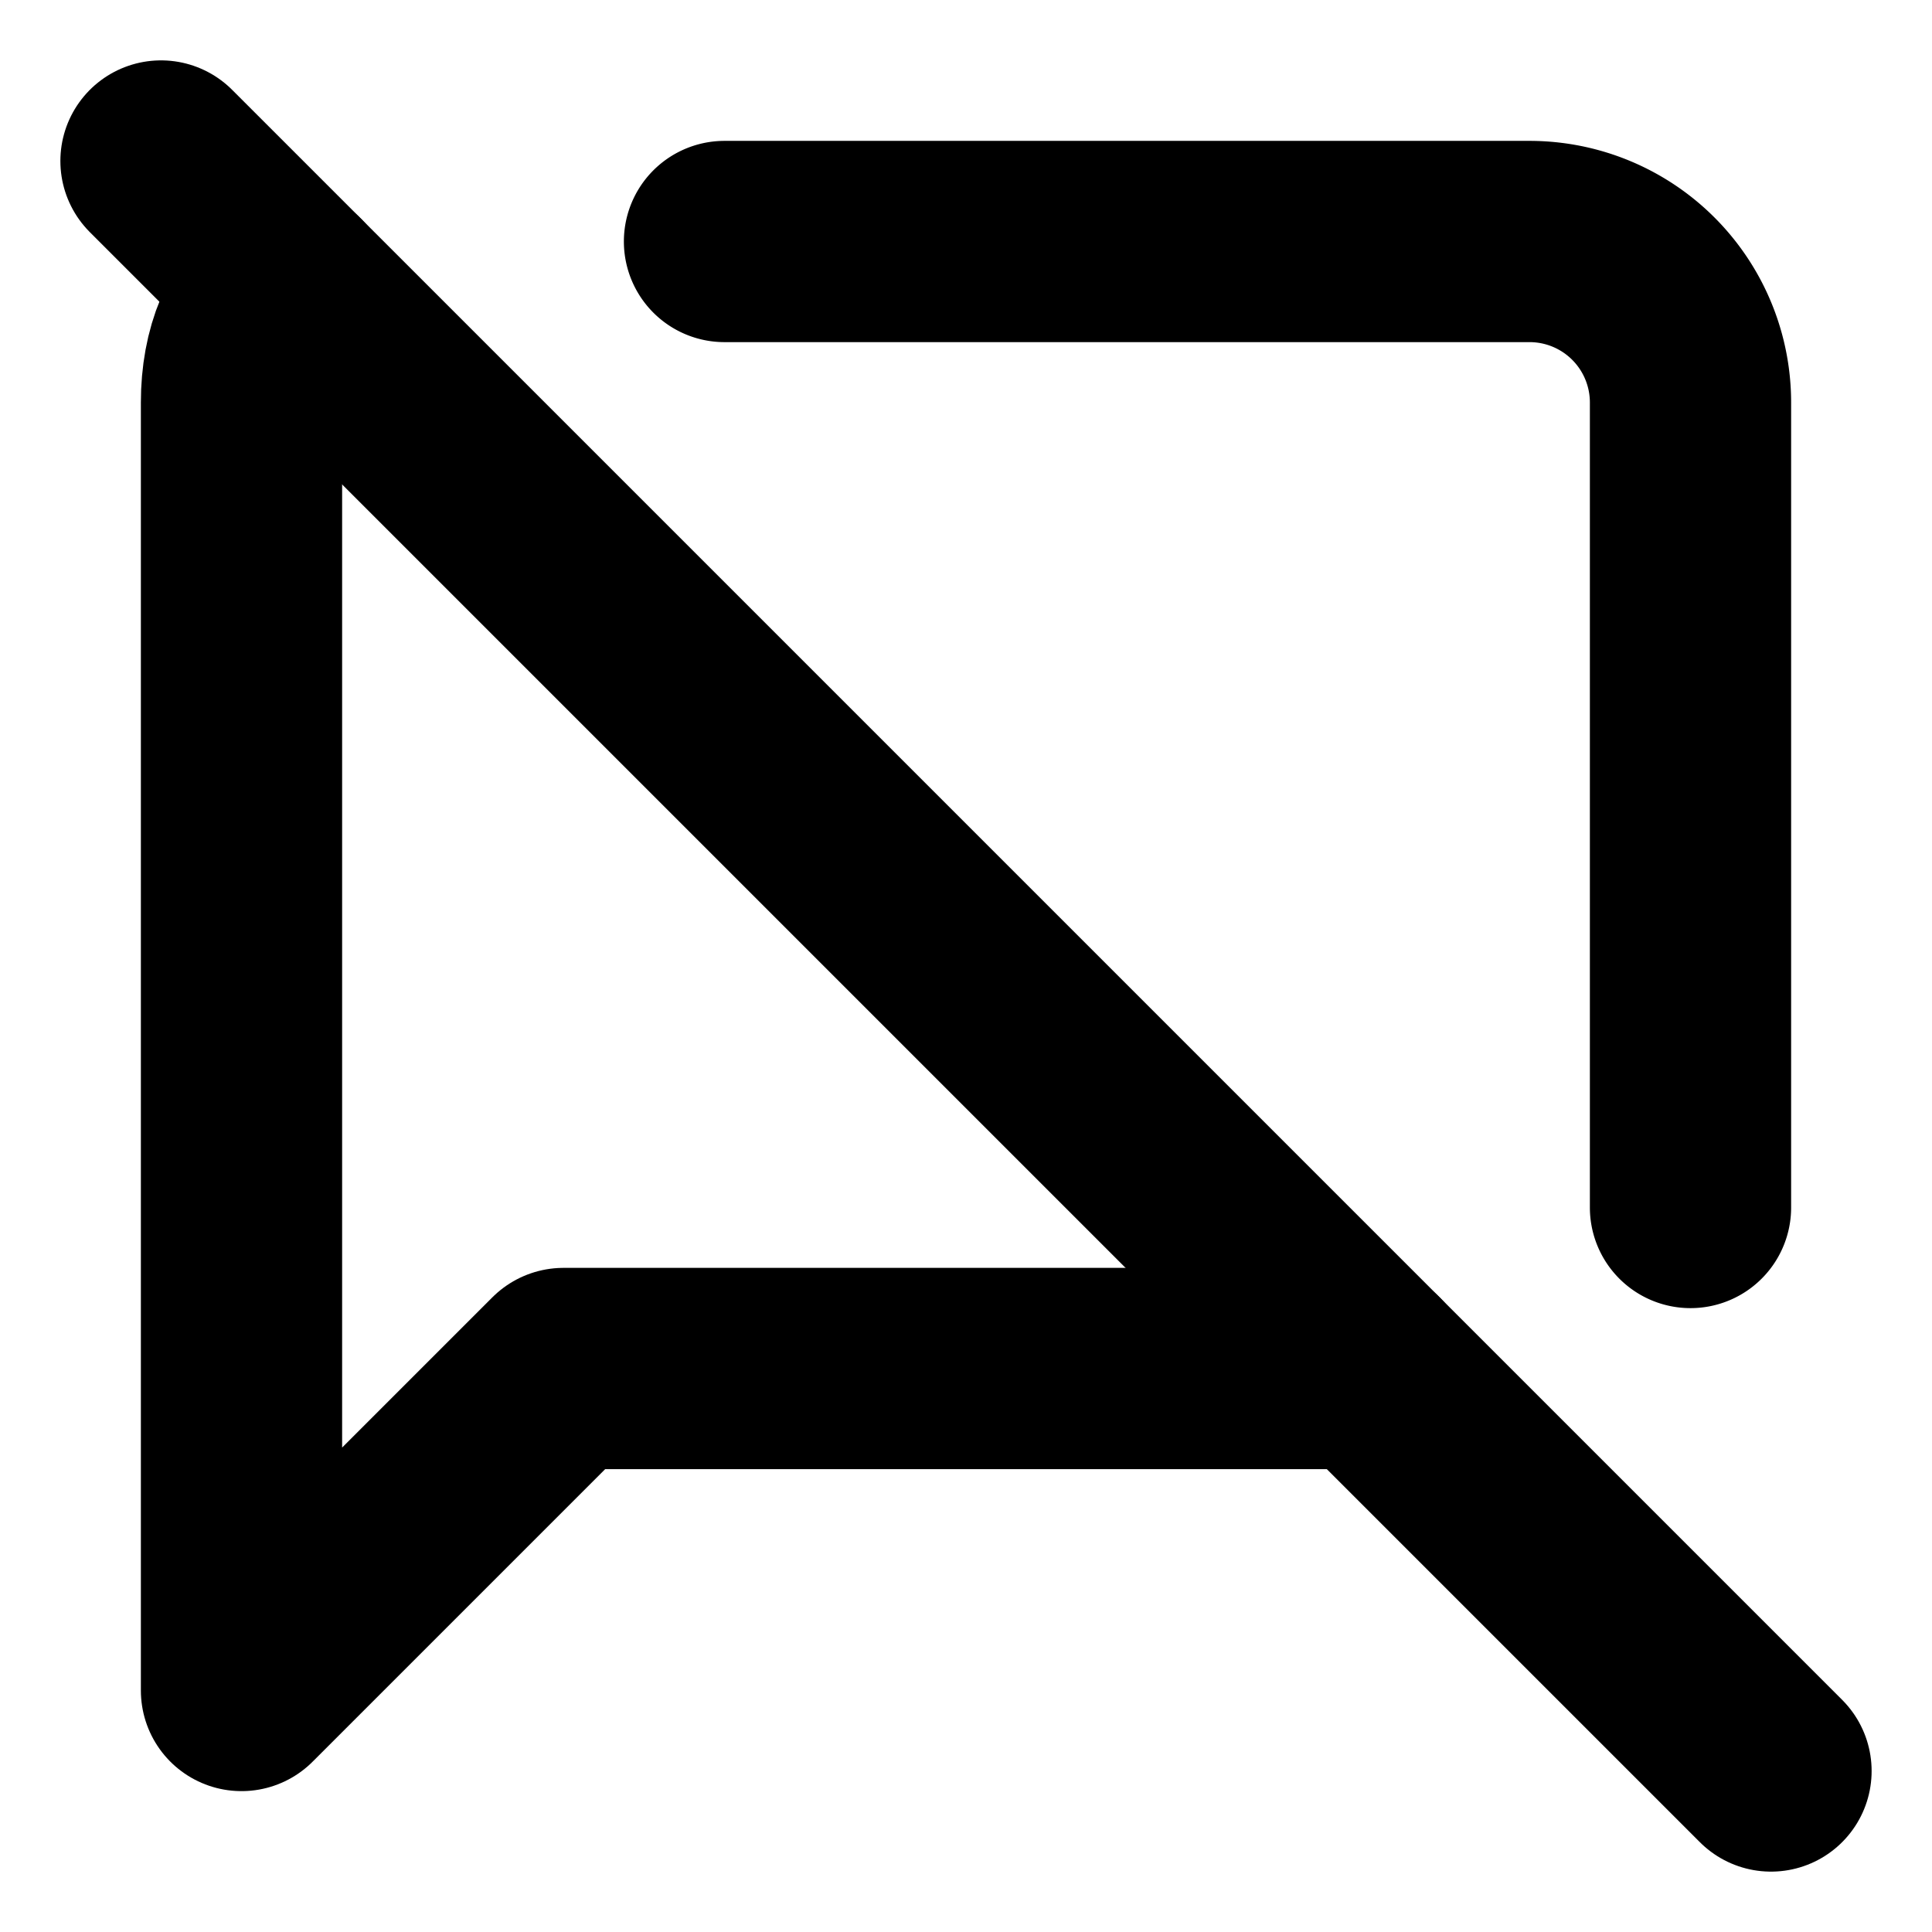 <?xml version="1.0"?>
<svg xmlns="http://www.w3.org/2000/svg" width="24" height="24" viewBox="0 0 24 24" fill="none" stroke="currentColor" stroke-width="2.500" stroke-linecap="round" stroke-linejoin="round">
  <path d="M21 15V5a2 2 0 0 0-2-2H9"/>
  <path d="m2 2 20 20"/>
  <path d="M3.6 3.6c-.4.3-.6.8-.6 1.4v16l4-4h10"/>
</svg>
